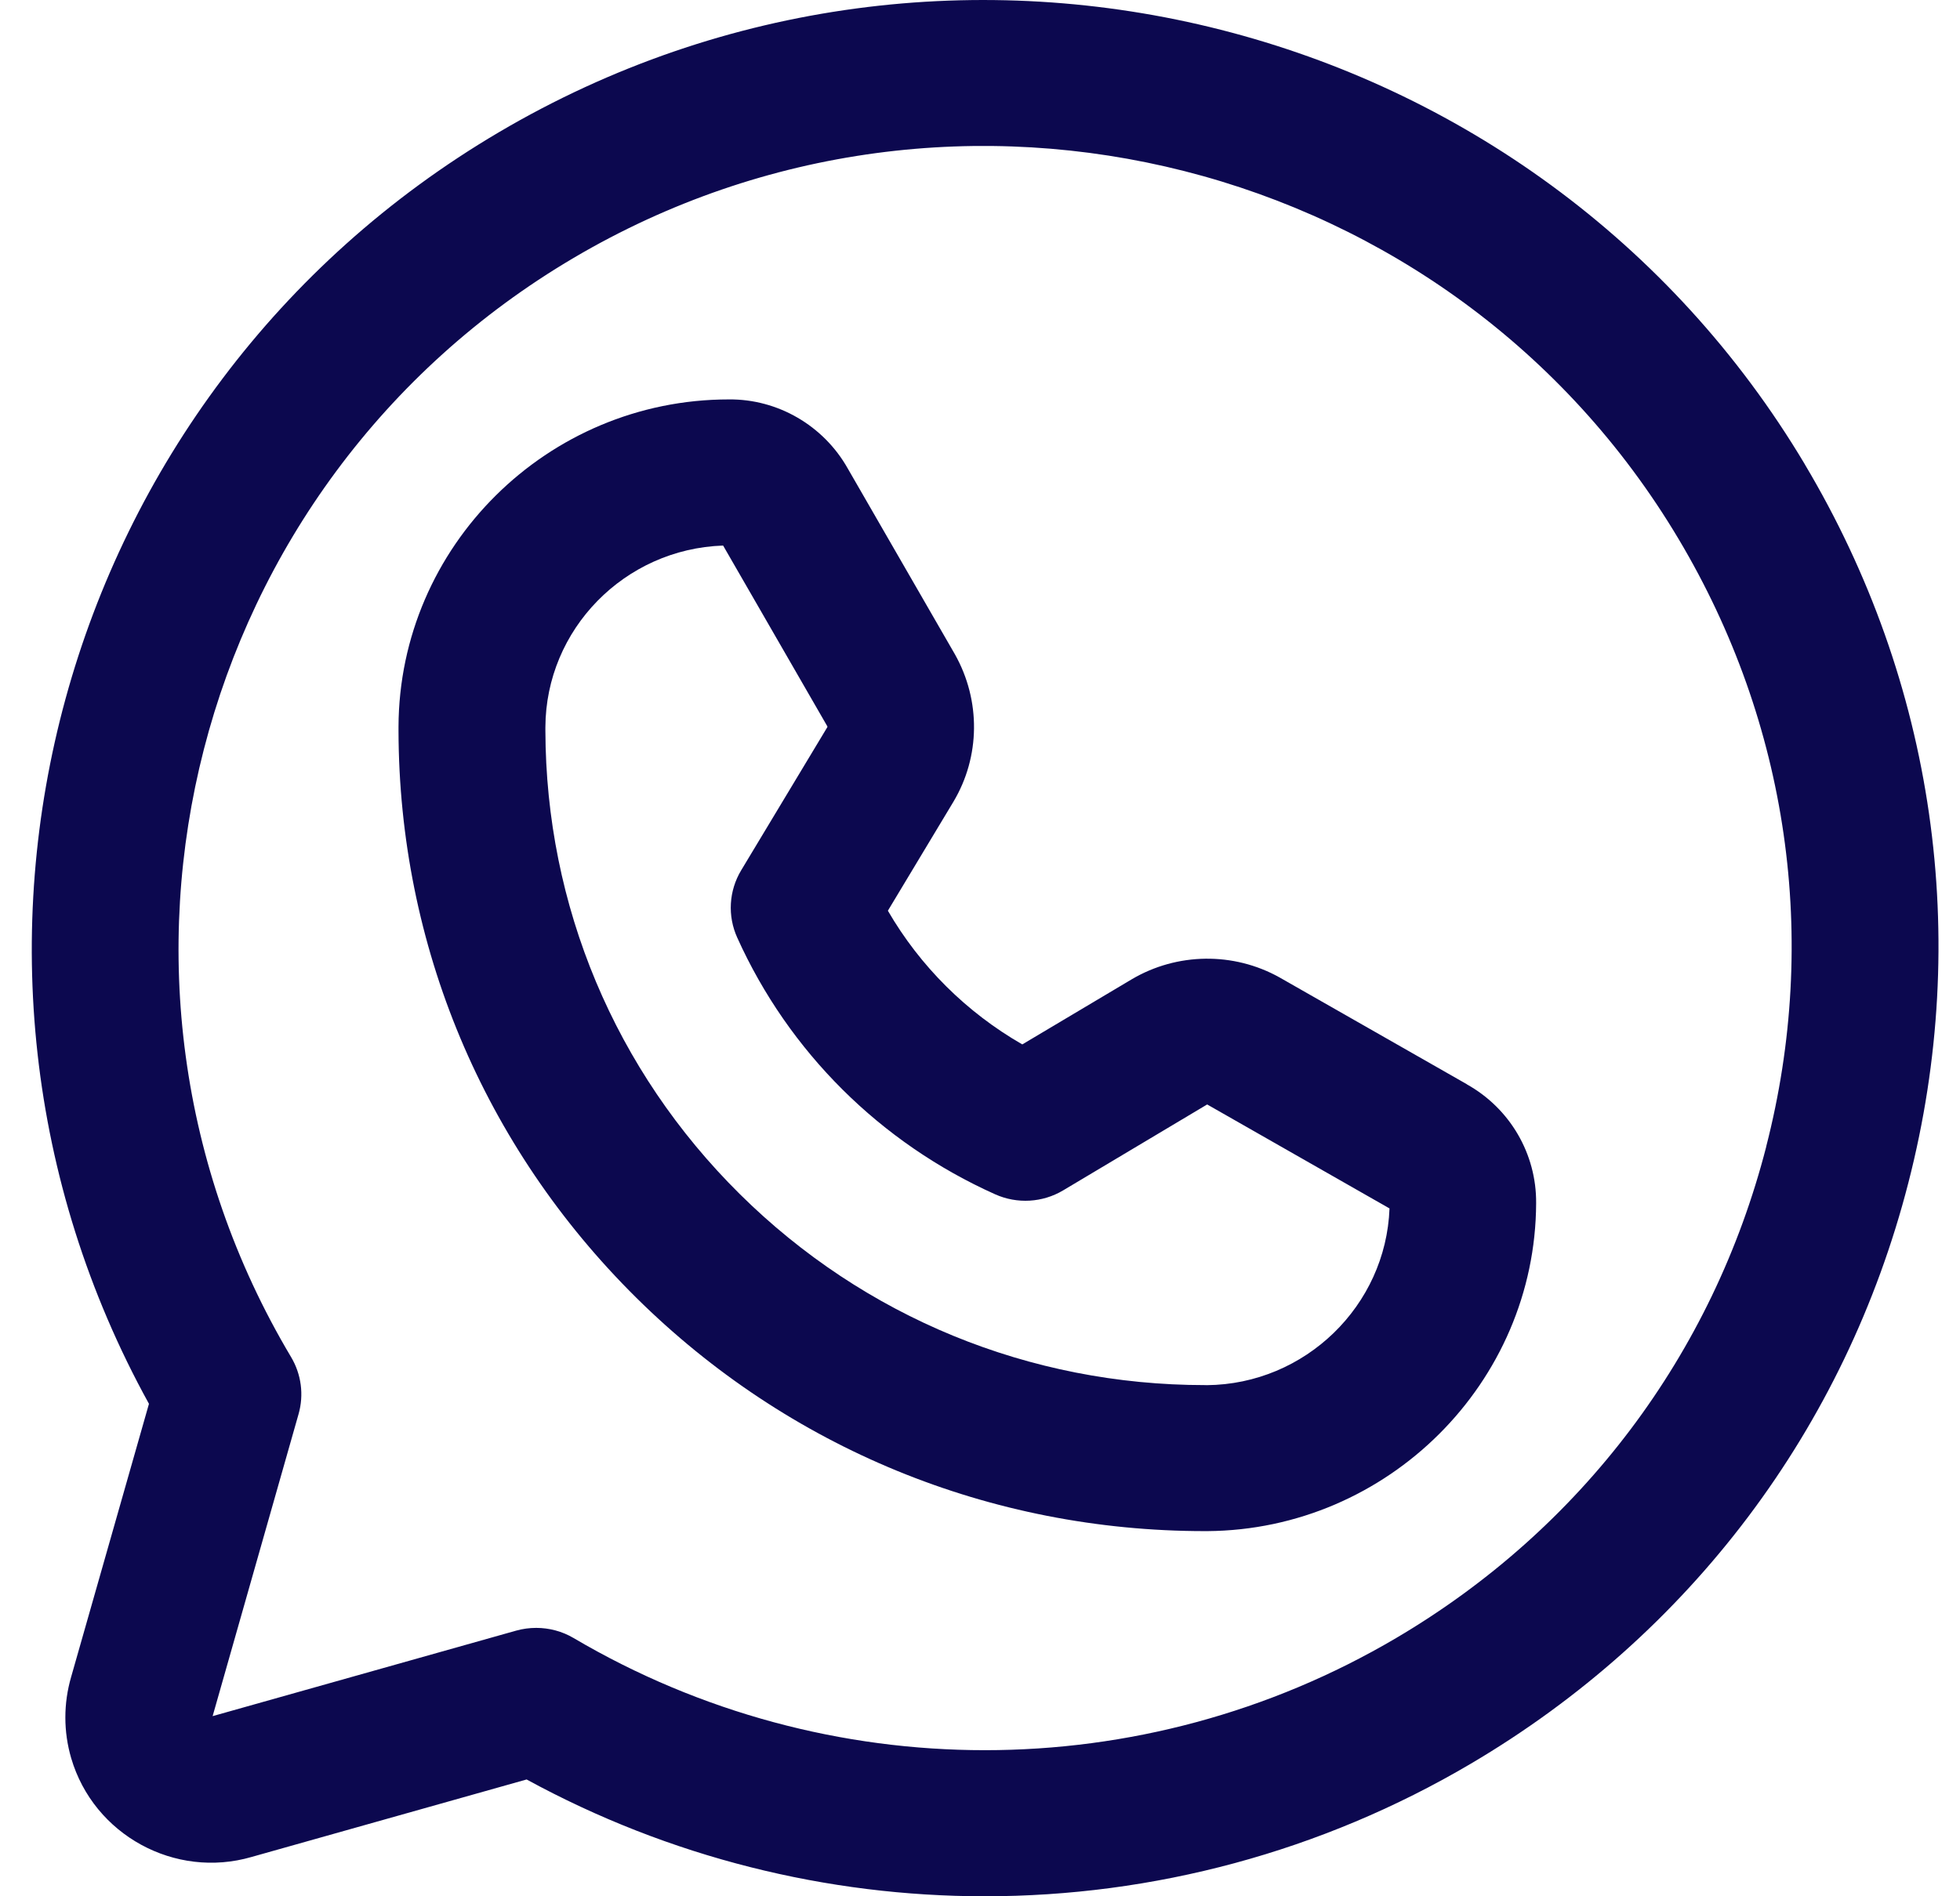 <svg width="31" height="30" viewBox="0 0 31 30" fill="none" xmlns="http://www.w3.org/2000/svg">
<path d="M28.548 7.349C24.309 0.234 15.04 -2.124 7.889 2.093C0.883 6.224 -1.534 15.157 2.356 22.209L1.126 26.527C1.003 26.949 1.003 27.394 1.126 27.815C1.483 29.031 2.768 29.73 3.979 29.378L8.329 28.152C10.587 29.384 13.081 30 15.576 30C18.234 30 20.893 29.301 23.264 27.902C26.728 25.859 29.186 22.596 30.183 18.713C31.182 14.831 30.6 10.795 28.546 7.347L28.548 7.349ZM27.935 18.142C27.091 21.426 25.013 24.187 22.081 25.915C18.07 28.28 13.085 28.28 9.073 25.915C8.892 25.808 8.687 25.754 8.481 25.754C8.375 25.754 8.269 25.768 8.165 25.797L3.363 27.15L4.722 22.372C4.809 22.067 4.766 21.741 4.603 21.468C1.018 15.449 3.022 7.648 9.073 4.08C15.123 0.512 22.964 2.506 26.549 8.527C28.287 11.444 28.779 14.858 27.934 18.142H27.935Z" fill="#0C084F"/>
<path d="M23.202 17.154L20.237 15.463C19.511 15.058 18.616 15.069 17.898 15.494L16.169 16.523C15.286 16.016 14.553 15.287 14.043 14.408L15.079 12.685C15.505 11.973 15.515 11.083 15.103 10.351L13.408 7.411C13.025 6.731 12.299 6.311 11.527 6.319C8.657 6.319 6.313 8.643 6.303 11.498V11.563C6.311 14.954 7.647 18.137 10.061 20.528C12.469 22.912 15.663 24.223 19.057 24.223C19.07 24.223 19.083 24.223 19.095 24.223C21.952 24.203 24.286 21.873 24.296 19.034C24.302 18.254 23.882 17.535 23.199 17.154H23.202ZM19.083 21.913H19.06C16.282 21.913 13.67 20.84 11.701 18.891C9.726 16.935 8.633 14.331 8.626 11.556V11.507C8.632 9.954 9.88 8.684 11.437 8.631L13.085 11.49L13.087 11.501L11.723 13.768C11.528 14.092 11.504 14.49 11.661 14.835C12.476 16.642 13.926 18.082 15.741 18.895C16.088 19.05 16.488 19.027 16.814 18.833L19.093 17.473L21.977 19.118C21.92 20.657 20.643 21.901 19.085 21.914L19.083 21.913Z" fill="#0C084F"/>
</svg>
